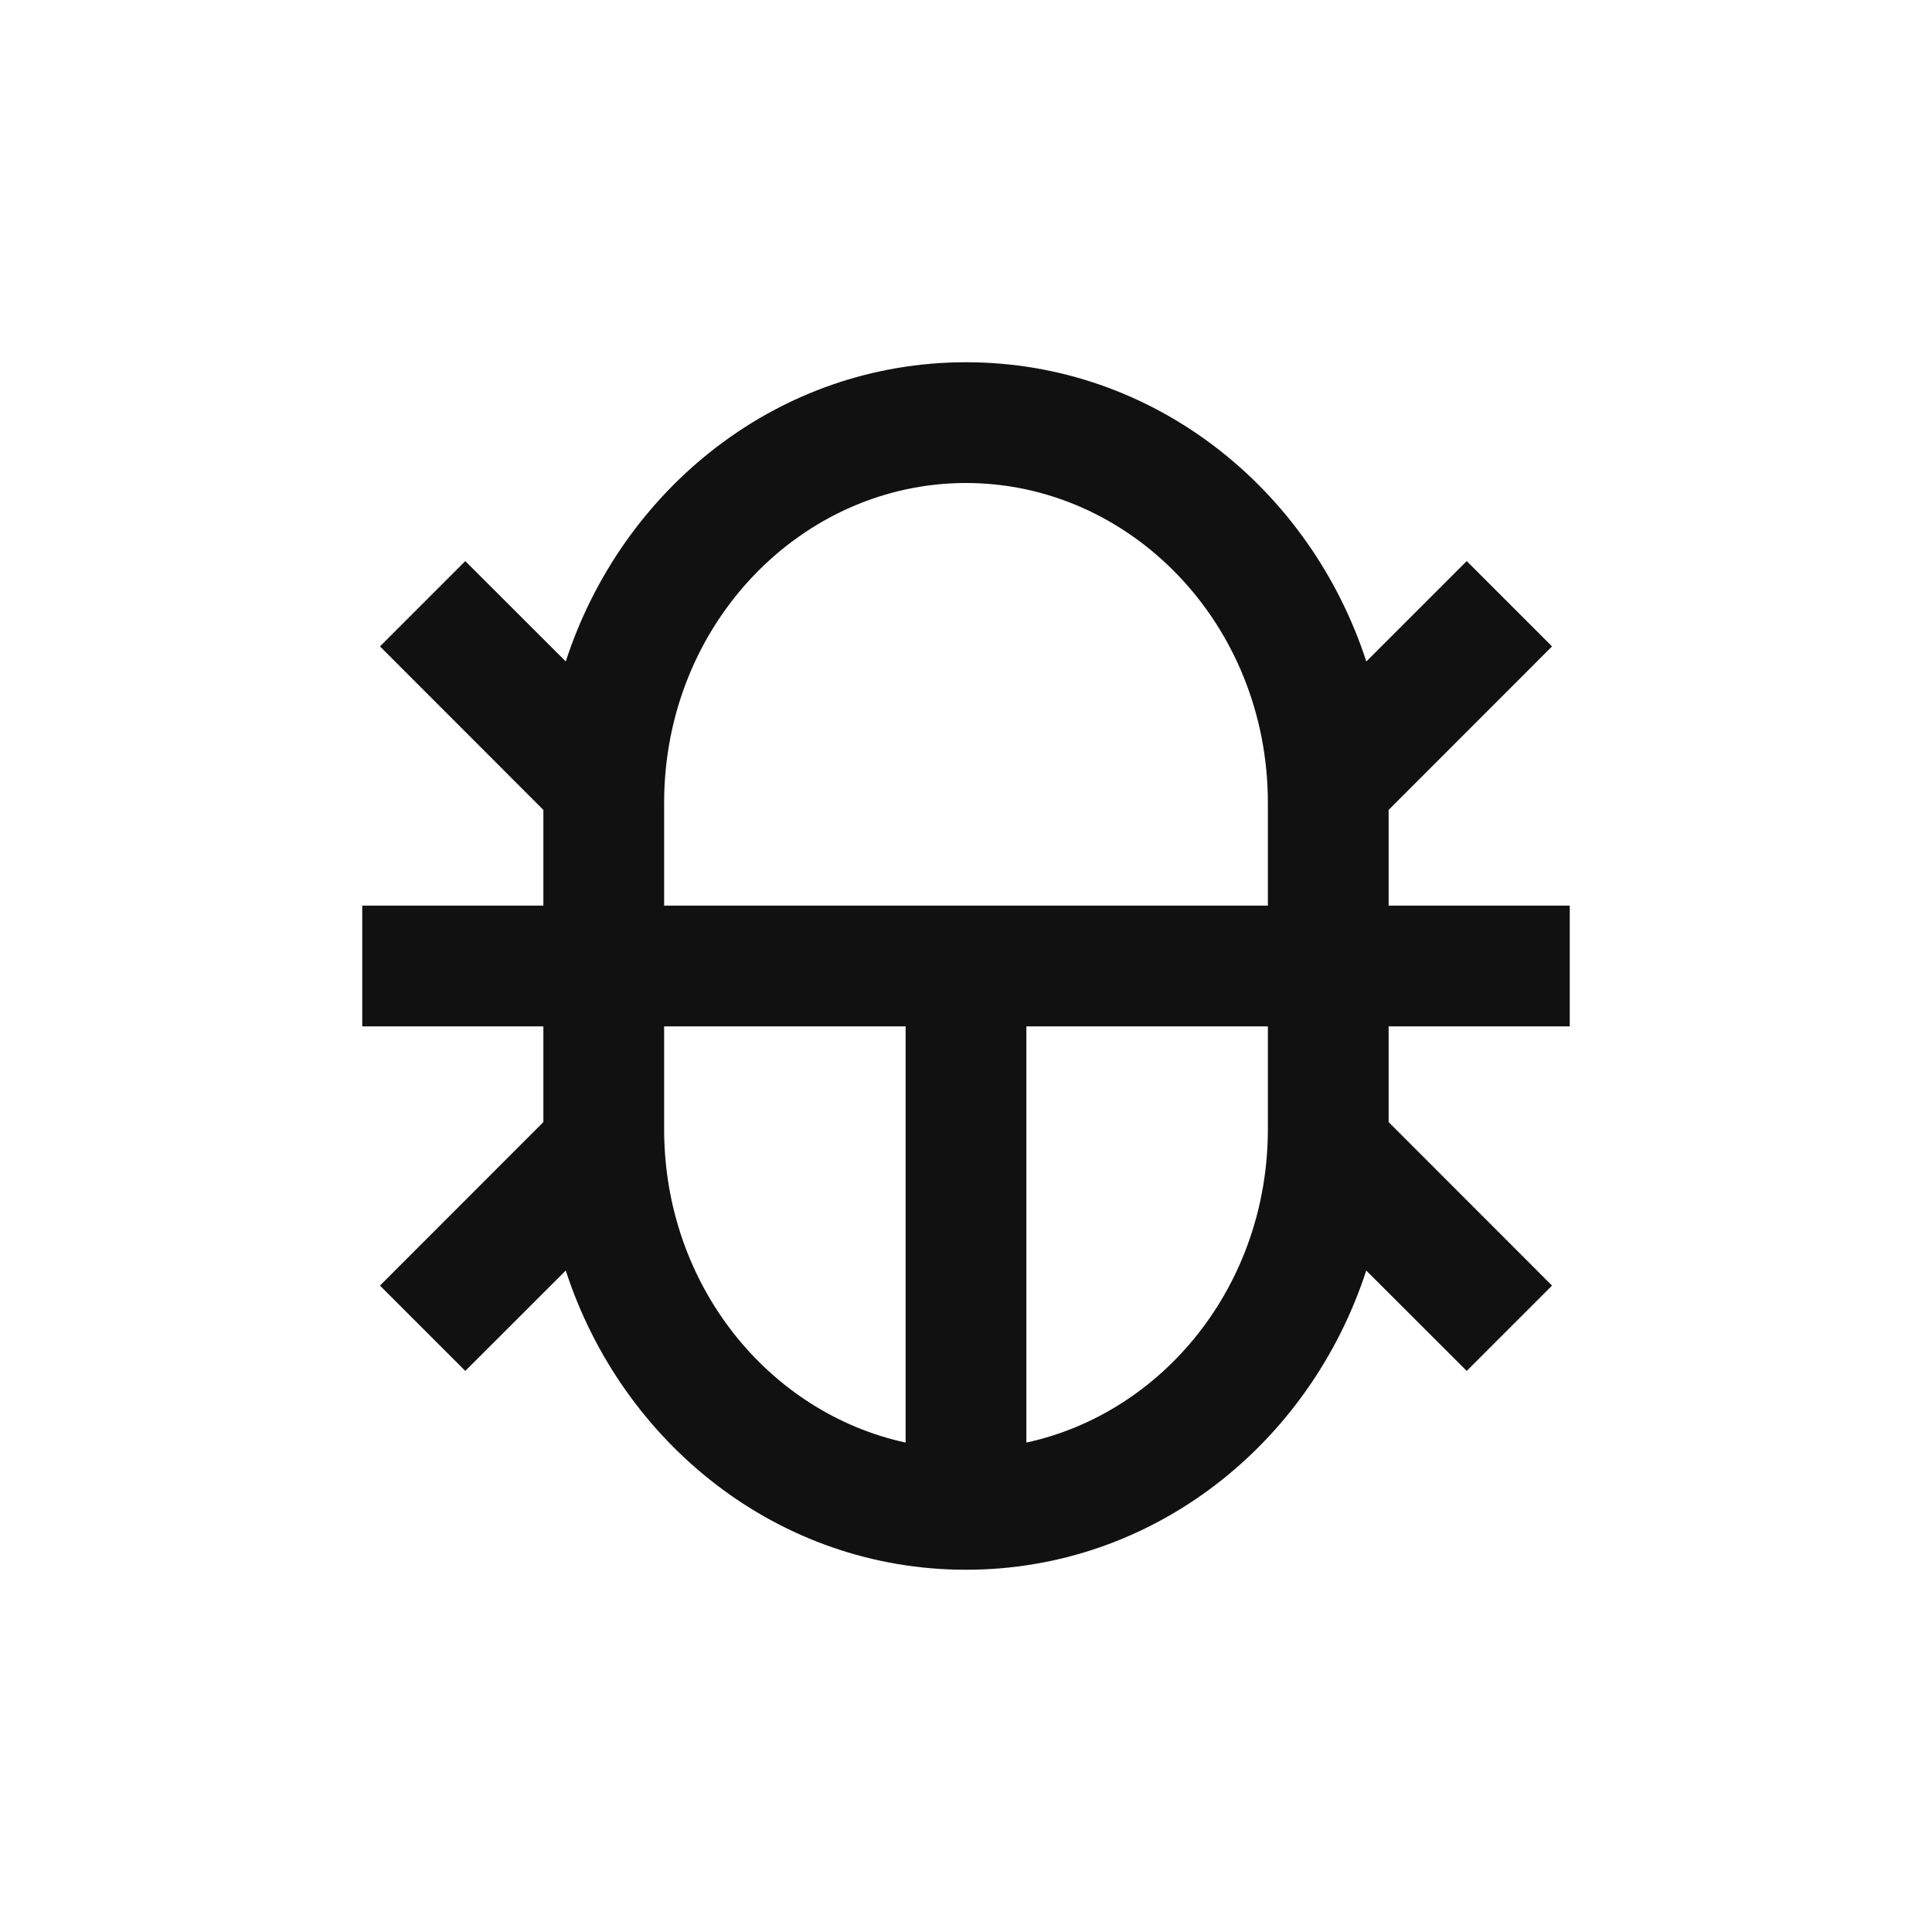 <?xml version="1.0" encoding="utf-8"?><!-- Uploaded to: SVG Repo, www.svgrepo.com, Generator: SVG Repo Mixer Tools -->
<svg width="100px" height="100px" viewBox="0 0 24 24" fill="none" xmlns="http://www.w3.org/2000/svg">
<path fill-rule="evenodd" clip-rule="evenodd" d="M12 6C9.963 6 8.25 7.745 8.25 9.975V11.25L15.75 11.25L15.75 9.975C15.75 7.745 14.037 6 12 6ZM8.25 14.025V12.75H11.25V17.92C9.559 17.554 8.25 15.975 8.25 14.025ZM12.75 17.92C14.441 17.554 15.75 15.975 15.75 14.025V12.75H12.75V17.92ZM4.72 8.03L6.75 10.061V11.25H4.5V12.75H6.75V13.939L4.72 15.97L5.78 17.03L7.028 15.783C7.726 17.929 9.668 19.5 12 19.5C14.332 19.5 16.274 17.929 16.972 15.783L18.22 17.03L19.28 15.97L17.25 13.939V12.75H19.5V11.25H17.25V10.061L19.28 8.03L18.22 6.97L16.973 8.217C16.274 6.071 14.332 4.5 12 4.5C9.668 4.5 7.726 6.071 7.028 8.217L5.78 6.97L4.72 8.03Z" fill="#111"/>
</svg>